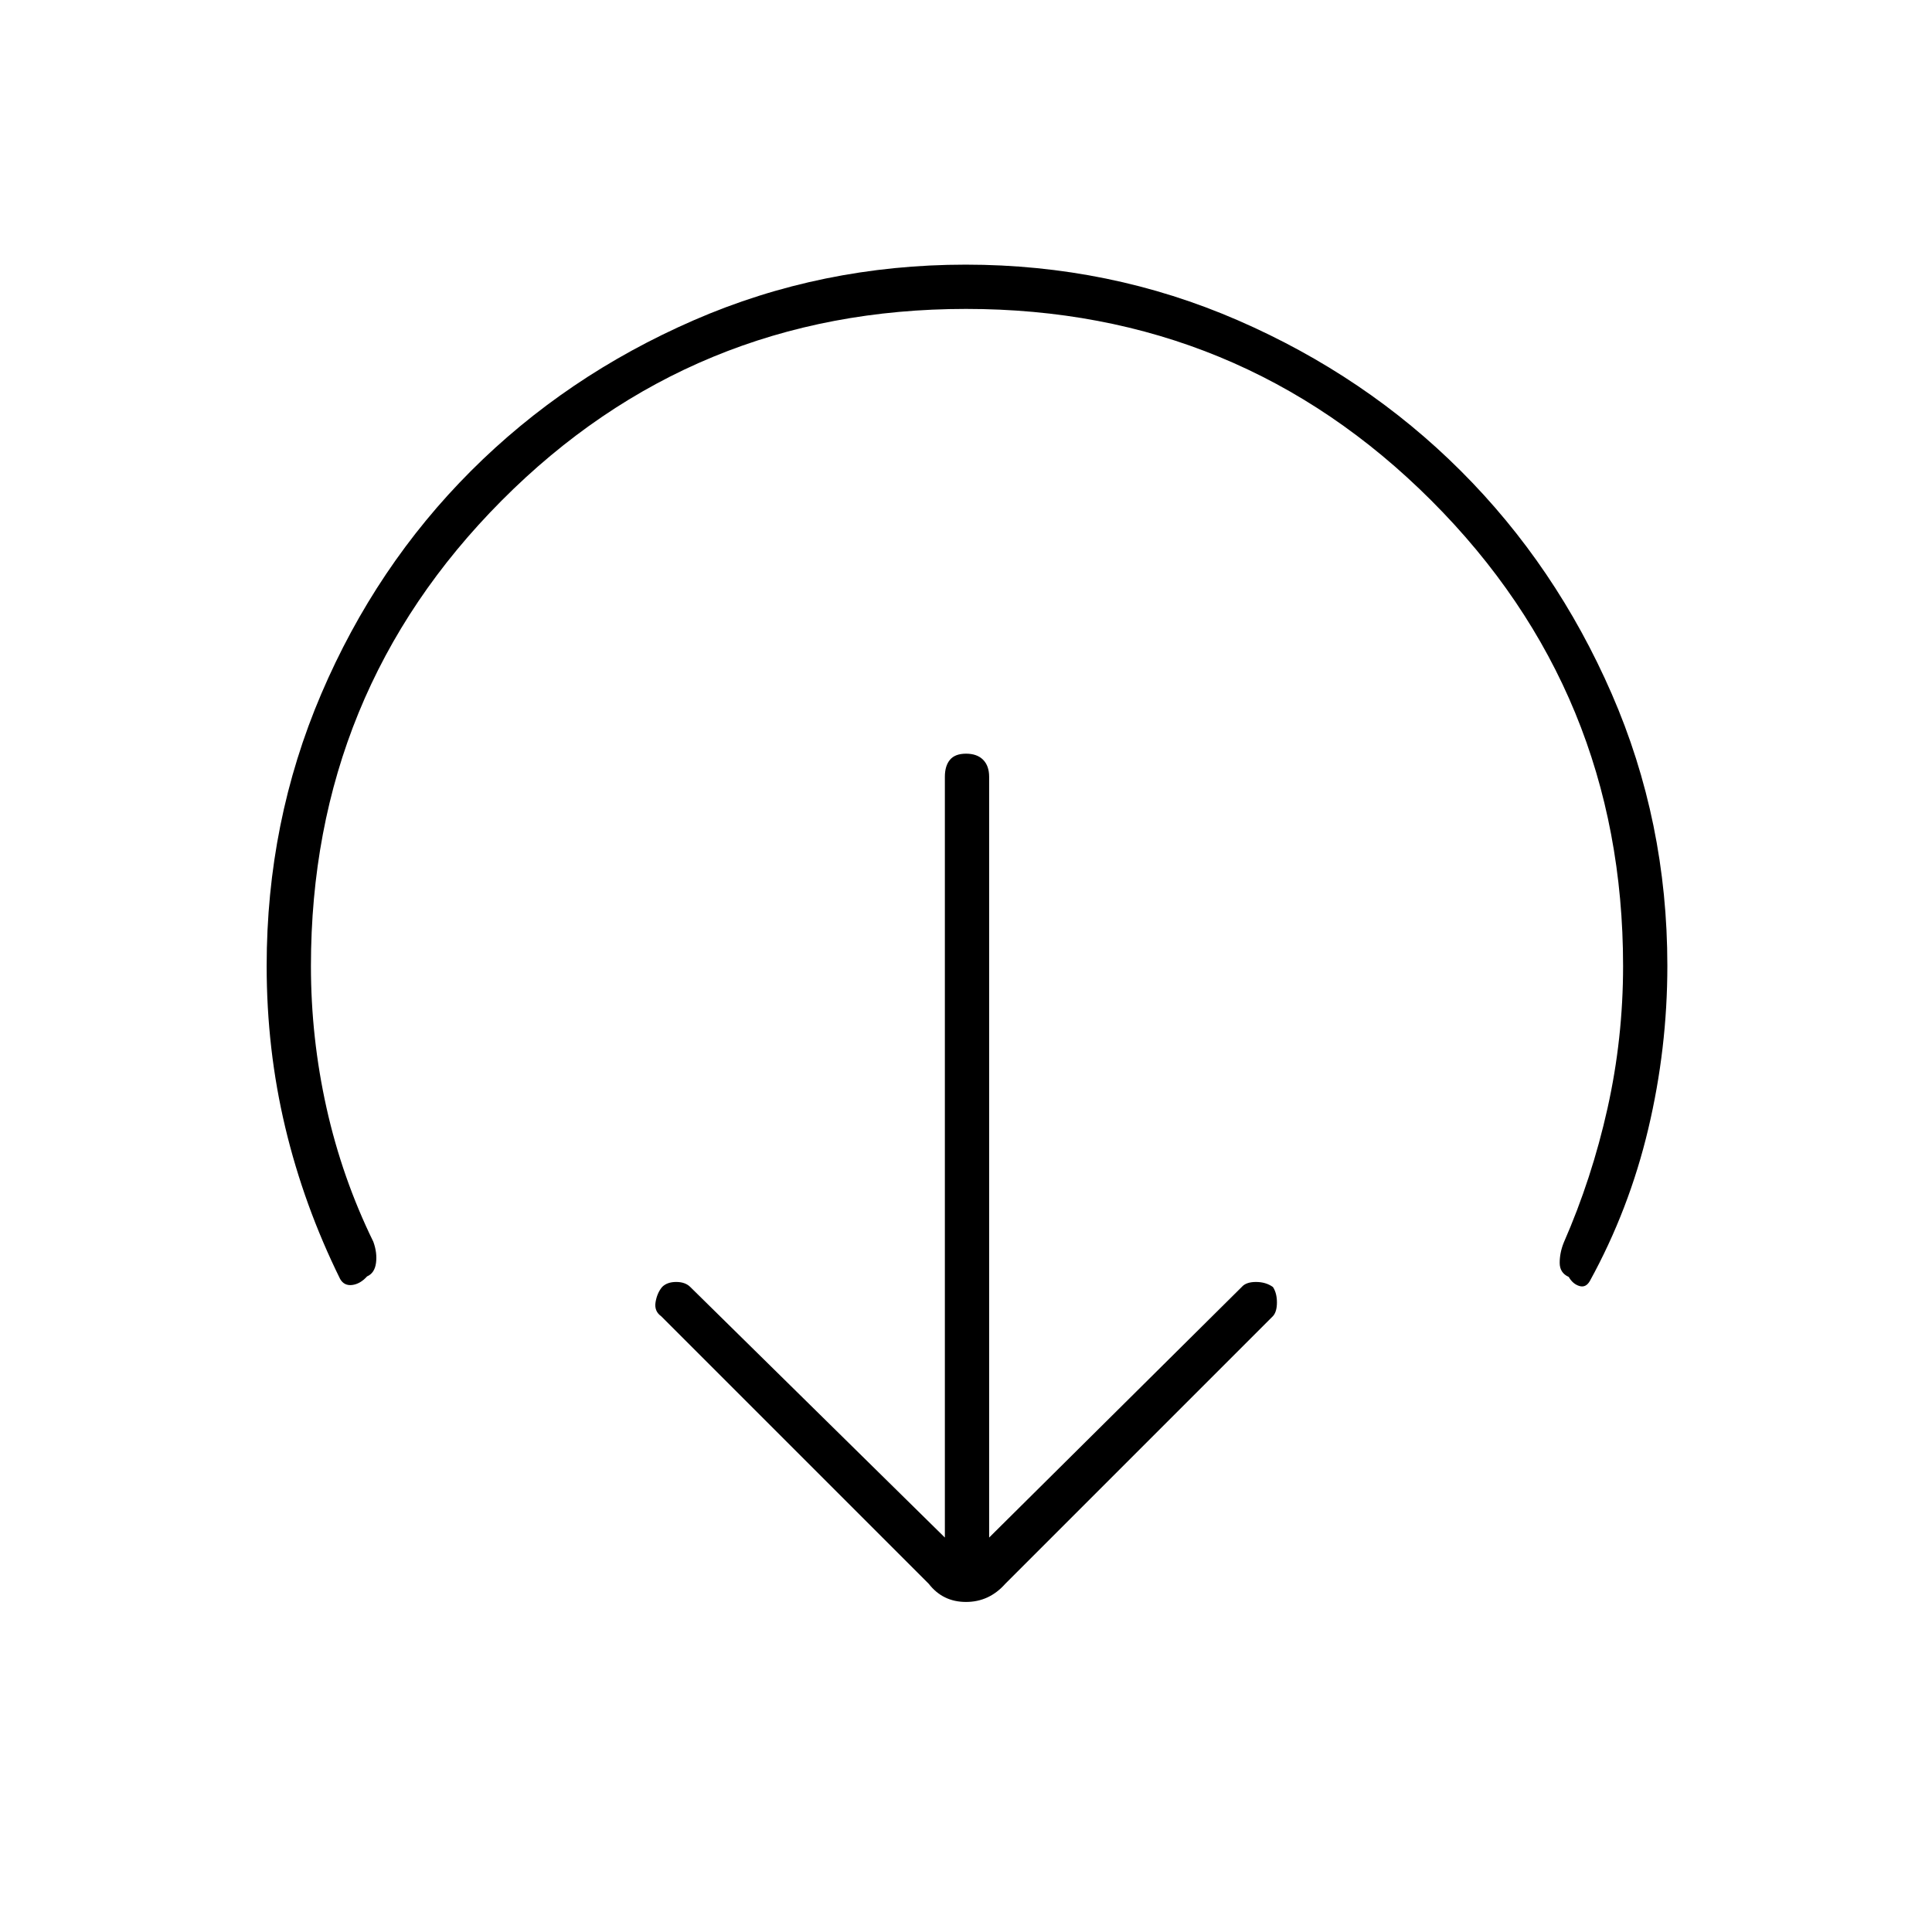 <svg xmlns="http://www.w3.org/2000/svg" height="48" viewBox="0 96 960 960" width="48"><path d="M491.5 860 617 735.5q2.167-2.5 7.083-2.5 4.917 0 8.417 2.5 2 3 2 7.667 0 4.666-2 6.833l-133 133q-8 9-19.5 9t-18.5-9l-133-133q-3.5-2.5-2.75-7t3.25-7.5q2.5-2.5 7-2.5t7 2.5L469.5 860V482q0-5.45 2.535-8.475 2.535-3.025 8-3.025t8.465 3.025q3 3.025 3 8.475v378ZM480 249.5q-136 0-230.75 95.25T154.5 576q0 35.78 7.75 70.535Q170 681.291 185.5 713q2 5.5 1.333 10.551-.666 5.051-4.433 6.678Q179 734 175 734.5t-6-3q-18-36.5-27.25-75.269-9.25-38.769-9.25-80.231 0-71.71 27.141-135.22 27.142-63.51 74.348-110.74 47.207-47.23 110.685-74.885Q408.152 227.5 479.826 227.5q71.674 0 135.232 27.644 63.559 27.645 110.824 74.857 47.266 47.211 74.942 110.697Q828.5 504.183 828.5 575.865 828.5 617 819 657q-9.5 40-29 75.5-2 3.5-5.25 2.5t-5.25-4.5q-4.5-2-4.5-7t2-10q14-31.981 21.75-66.734 7.75-34.754 7.75-70.766 0-136-95.25-231.25T480 249.5Z"/></svg>
